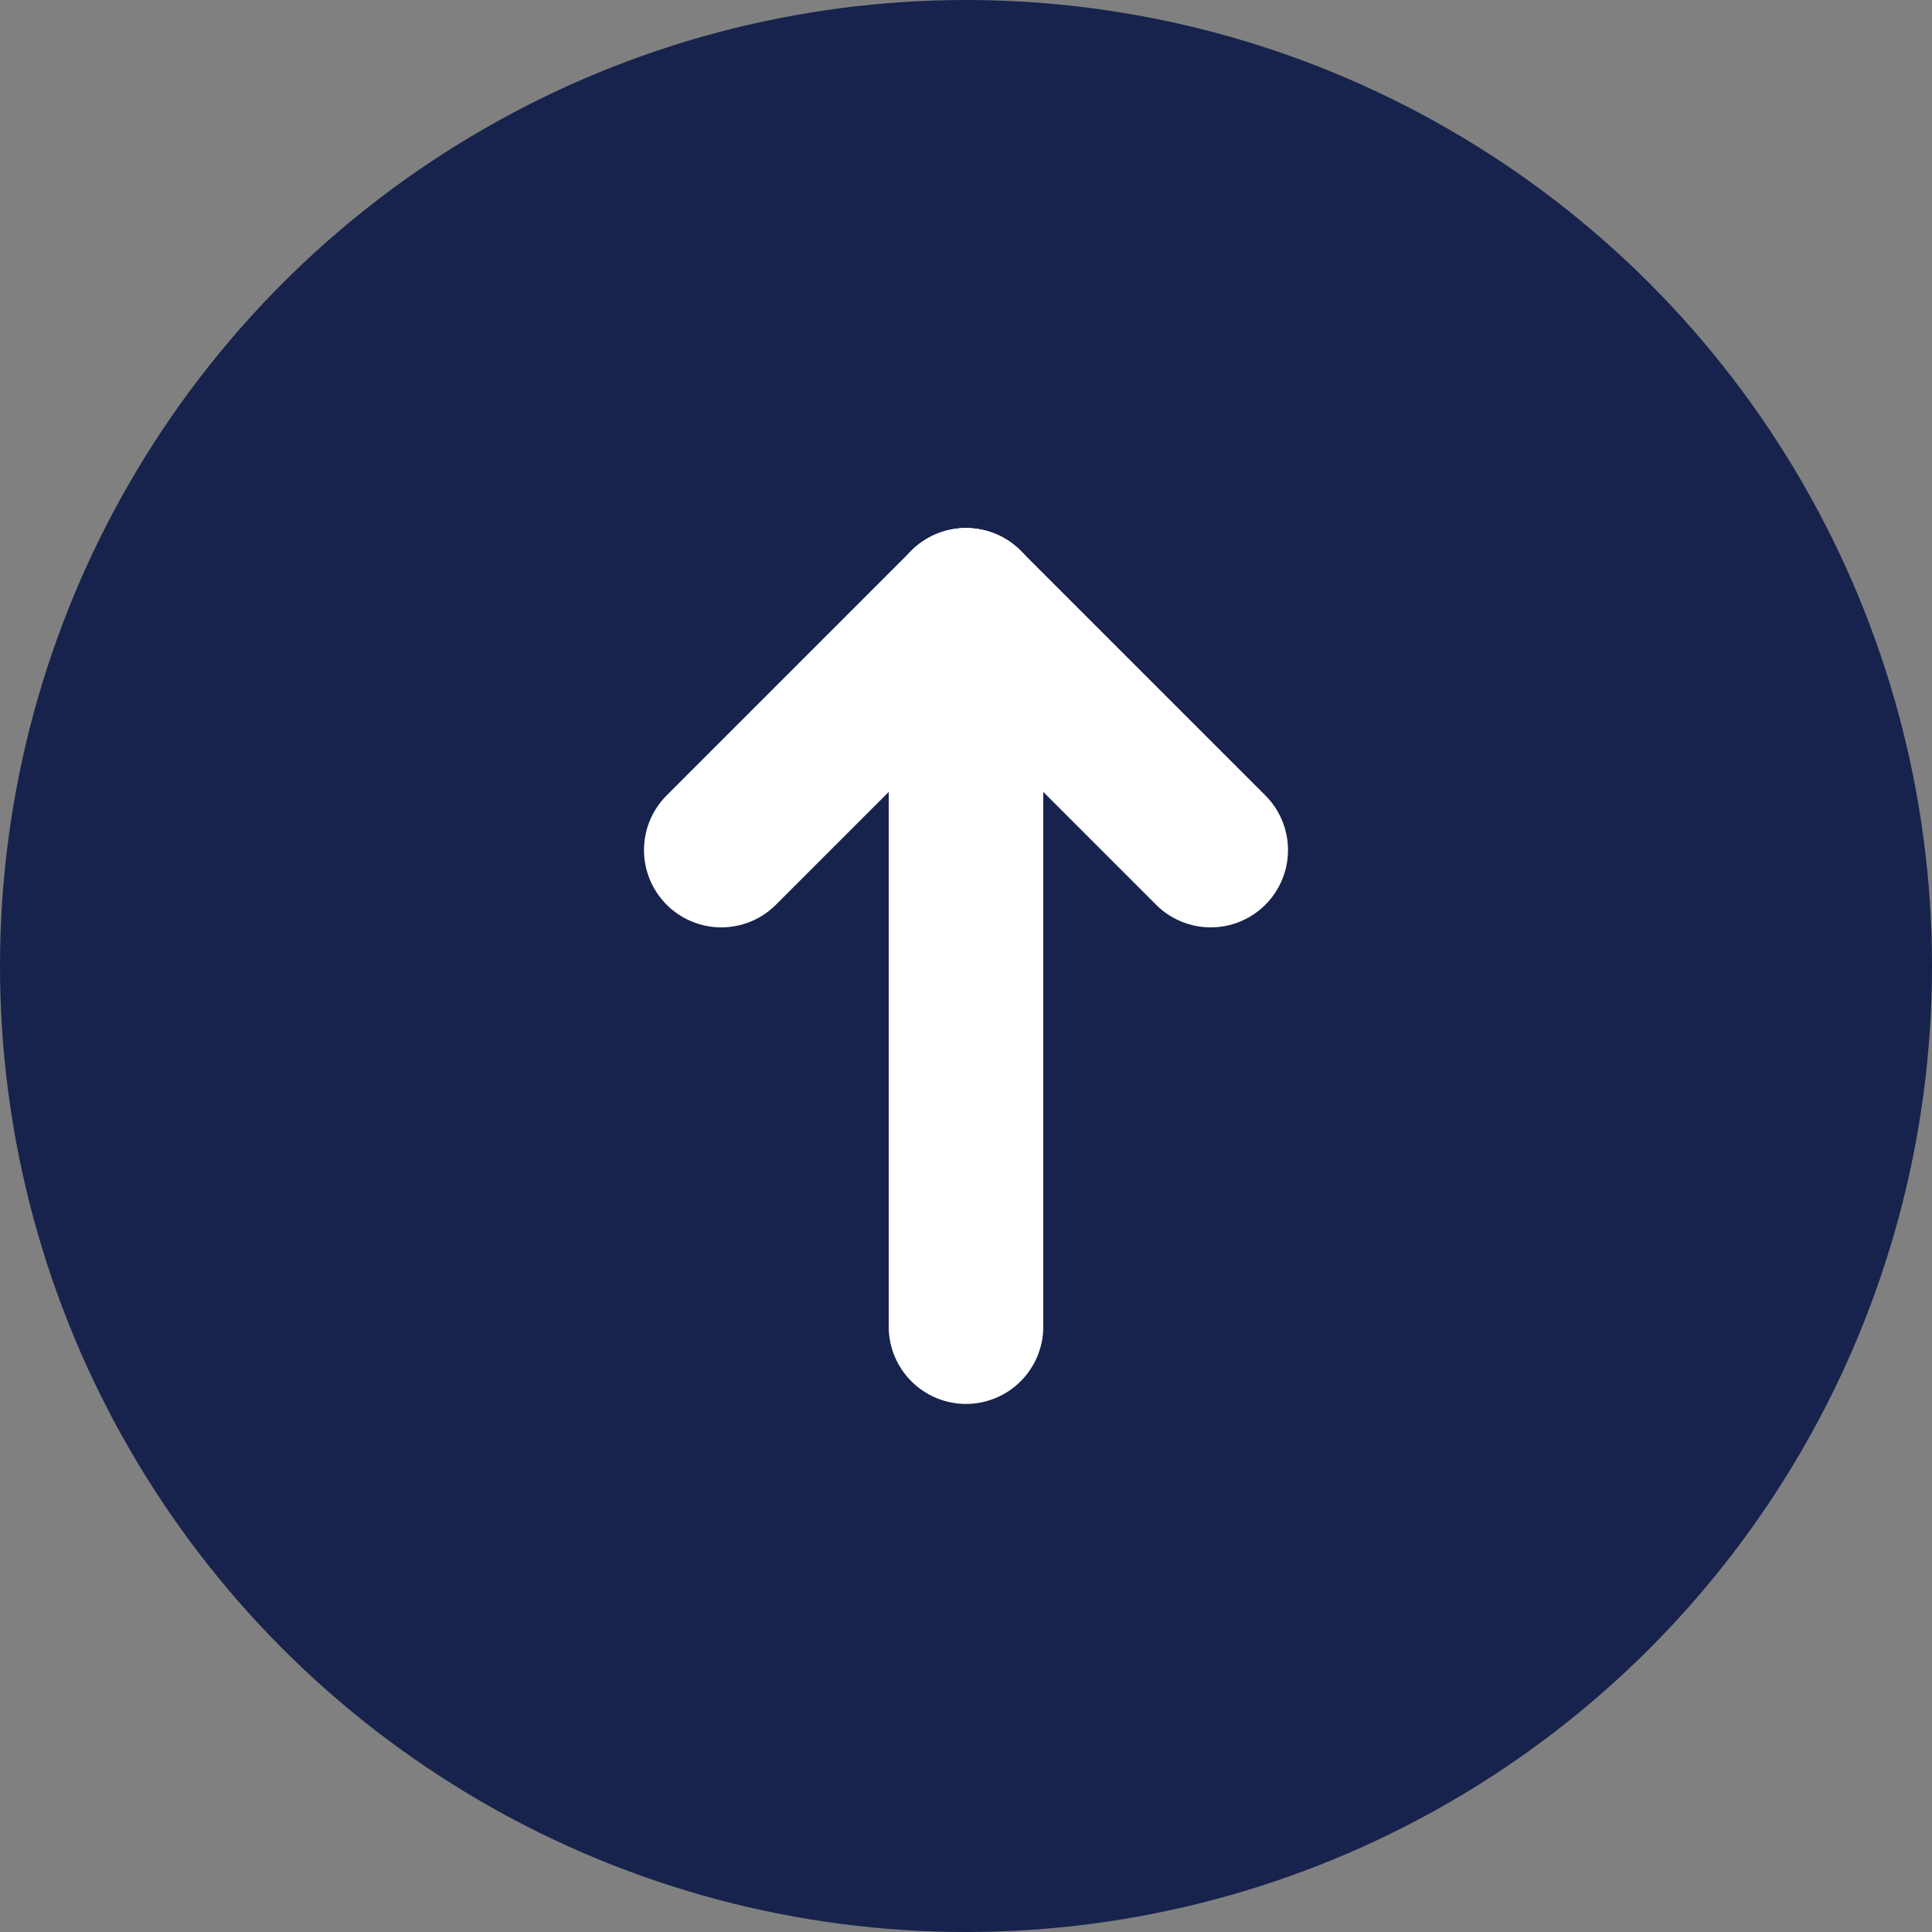<?xml version="1.0" encoding="UTF-8"?>
<svg id="Layer_2" data-name="Layer 2" xmlns="http://www.w3.org/2000/svg" viewBox="0 0 150 150">
  <rect x="0" y="0" width="150" height="150" fill="#808080" stroke="none"/>
  <defs>
    <style>
      .cls-1 {
        fill: none;
        stroke: #FFFFFF;
        stroke-linecap: round;
        stroke-width: 12px;
      }

      .cls-2 {
        fill: #17234C;
        stroke-width: 0px;
      }
    </style>
  </defs>
  <g id="Layer_1-2" data-name="Layer 1">
    <g id="Group_13" data-name="Group 13">
      <g id="Group_28" data-name="Group 28">
        <circle id="Ellipse_2" data-name="Ellipse 2" class="cls-2" cx="75" cy="75" r="75"/>
        <g id="Right_Arrow" data-name="Right Arrow">
          <g id="Group_5" data-name="Group 5">
            <line id="Line_1" data-name="Line 1" class="cls-1" x1="75" y1="103" x2="75" y2="47"/>
            <line id="Line_2" data-name="Line 2" class="cls-1" x1="56" y1="66" x2="75" y2="47"/>
            <line id="Line_3" data-name="Line 3" class="cls-1" x1="75" y1="47" x2="94" y2="66"/>
          </g>
        </g>
      </g>
    </g>
  </g>
</svg>